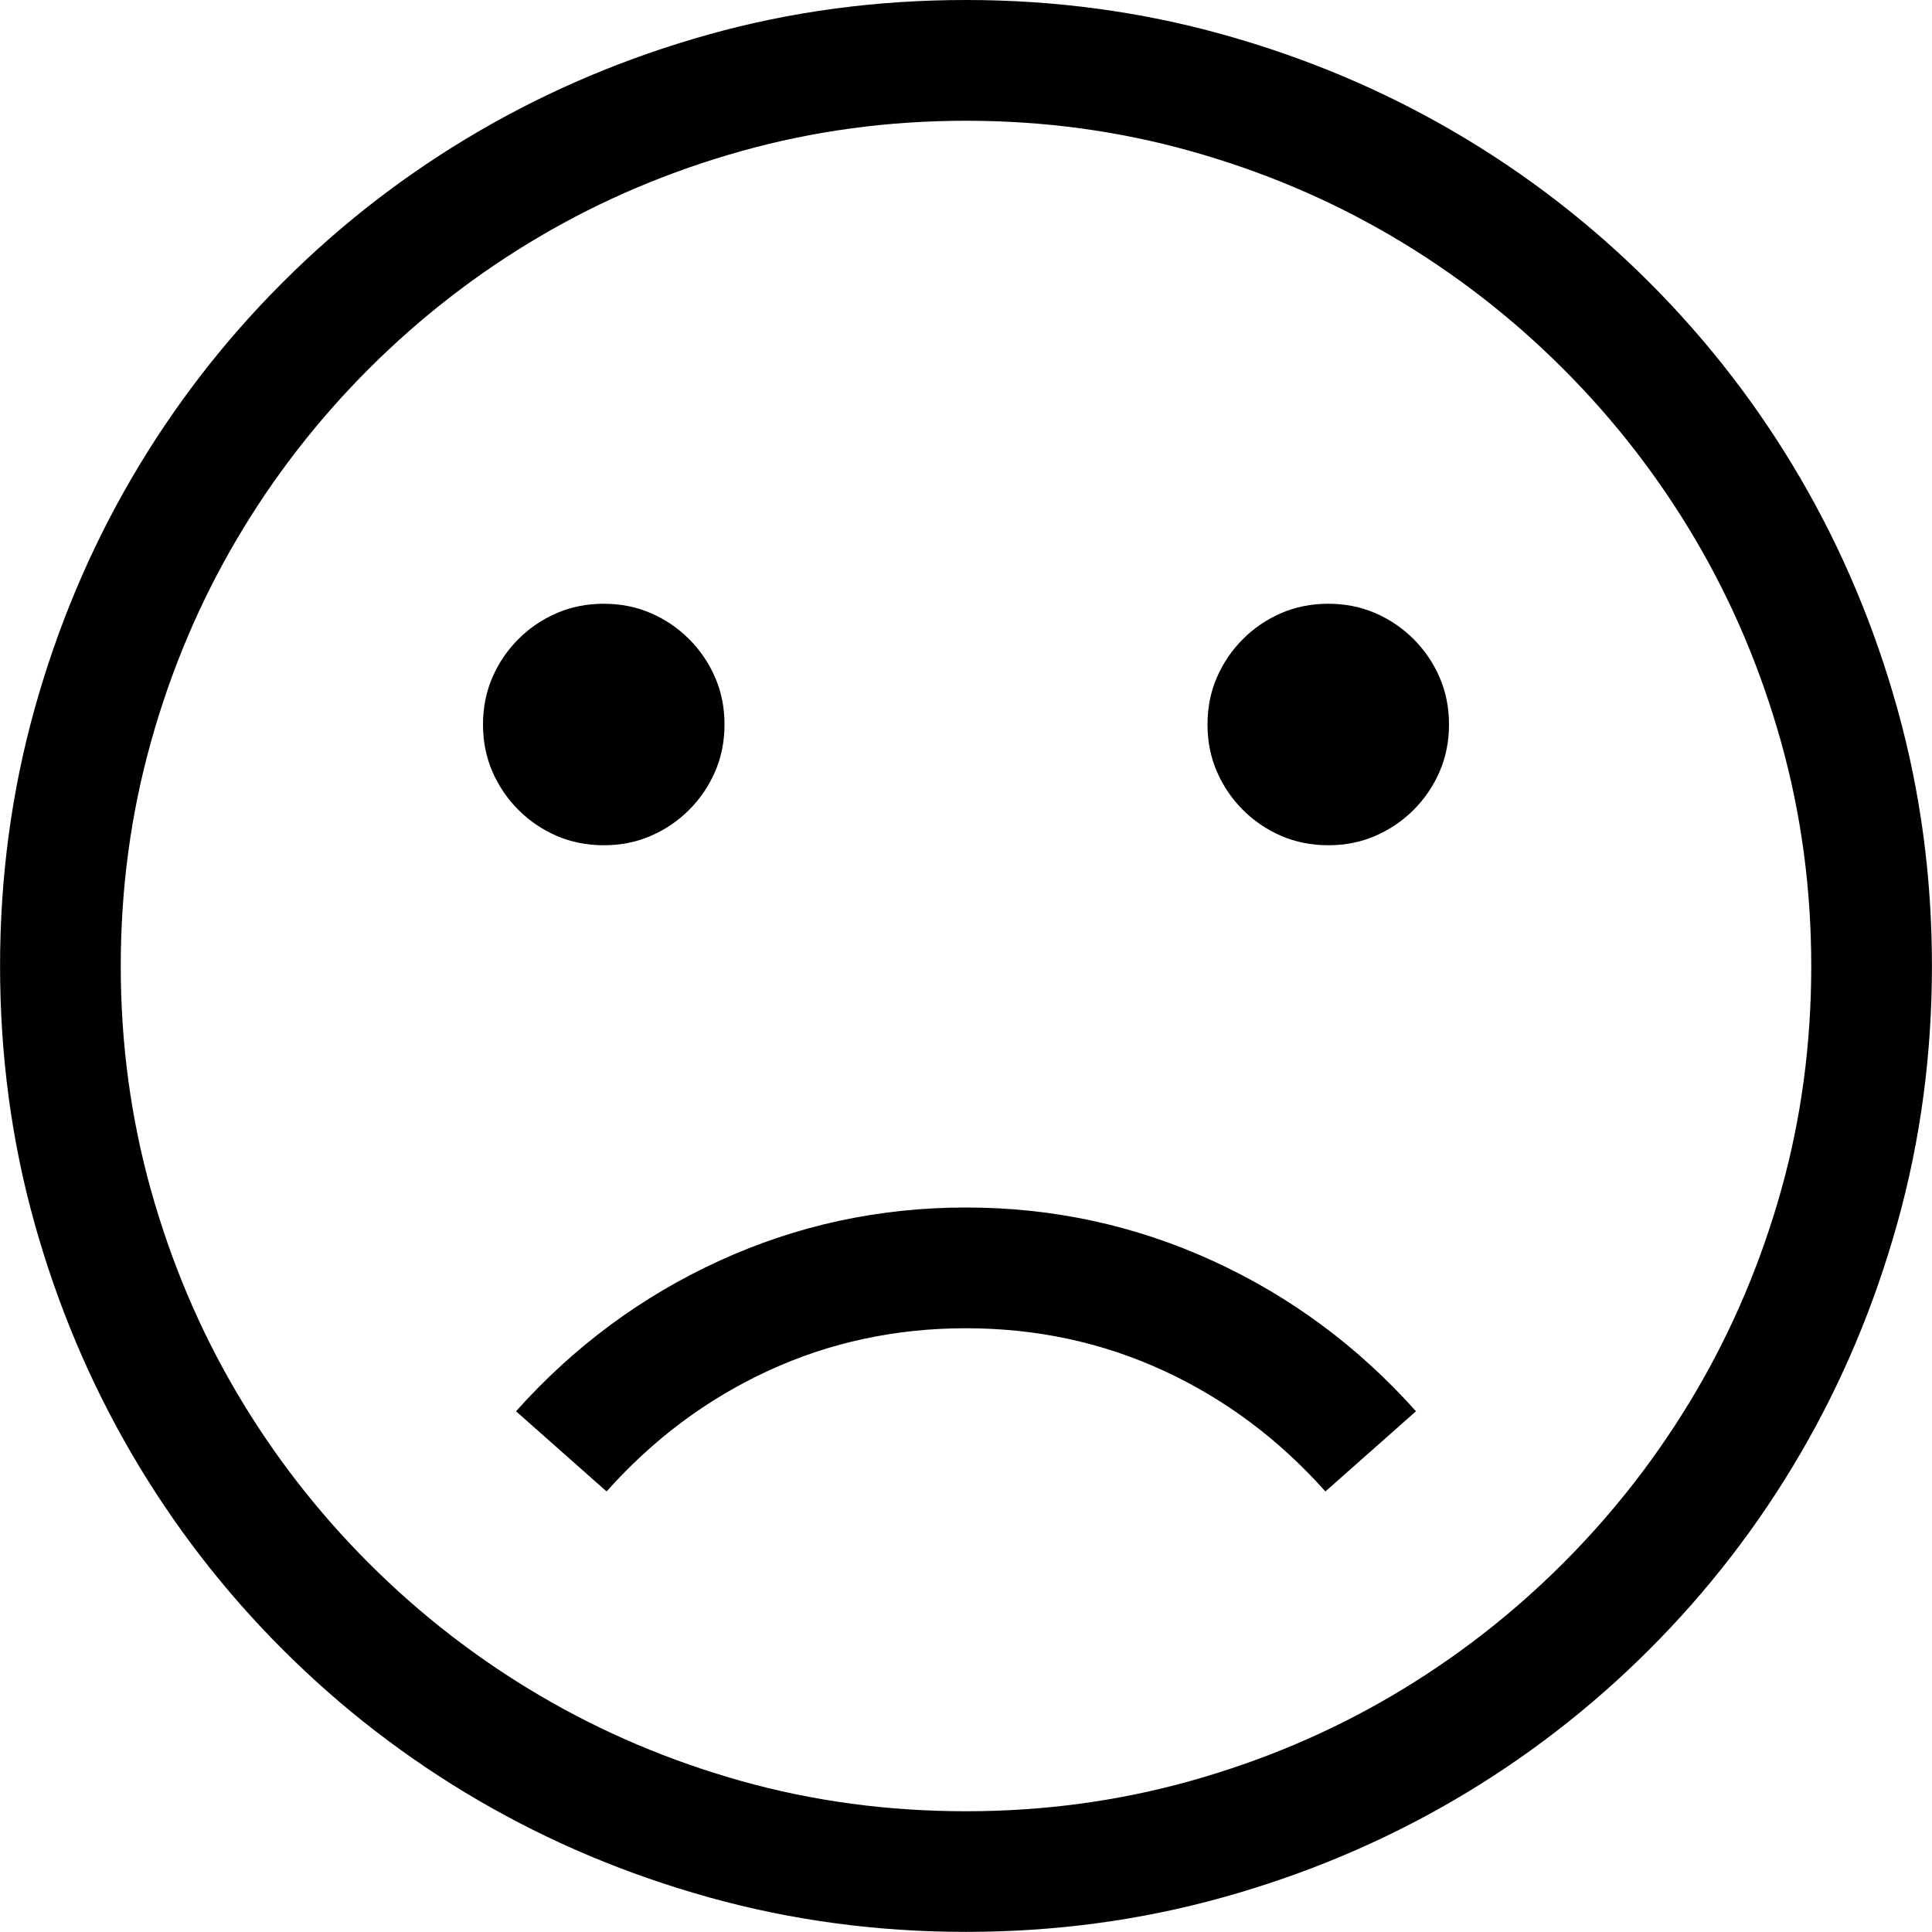 <!-- Generated by IcoMoon.io -->
<svg version="1.1" xmlns="http://www.w3.org/2000/svg" width="32" height="32" viewBox="0 0 32 32">
<title>uniE757</title>
<path d="M10 14q-0.422 0-0.781-0.156t-0.633-0.43-0.43-0.633-0.156-0.781 0.156-0.781 0.43-0.633 0.633-0.43 0.781-0.156 0.781 0.156 0.633 0.43 0.43 0.633 0.156 0.781-0.156 0.781-0.43 0.633-0.633 0.43-0.781 0.156zM22 10q0.422 0 0.781 0.156t0.633 0.43 0.43 0.633 0.156 0.781-0.156 0.781-0.43 0.633-0.633 0.43-0.781 0.156-0.781-0.156-0.633-0.43-0.43-0.633-0.156-0.781 0.156-0.781 0.43-0.633 0.633-0.43 0.781-0.156zM16 0q2.203 0 4.25 0.57t3.828 1.609 3.242 2.5 2.5 3.242 1.609 3.828 0.57 4.25-0.57 4.25-1.609 3.828-2.5 3.242-3.242 2.5-3.828 1.609-4.25 0.57-4.25-0.57-3.828-1.609-3.242-2.5-2.5-3.242-1.609-3.82-0.57-4.258q0-2.203 0.57-4.25t1.609-3.828 2.5-3.242 3.242-2.5 3.82-1.609 4.258-0.57zM16 30q1.922 0 3.711-0.5t3.344-1.414 2.836-2.195 2.195-2.836 1.414-3.336 0.5-3.719q0-1.922-0.5-3.711t-1.414-3.344-2.195-2.836-2.836-2.195-3.344-1.414-3.711-0.5-3.711 0.5-3.344 1.414-2.836 2.195-2.195 2.836-1.414 3.344-0.5 3.711 0.5 3.711 1.414 3.344 2.195 2.836 2.836 2.195 3.336 1.414 3.719 0.5zM16 20q2.156 0 4.086 0.883t3.367 2.492l-1.5 1.328q-1.156-1.297-2.68-2t-3.273-0.703-3.273 0.703-2.68 2l-1.5-1.328q1.438-1.609 3.367-2.492t4.086-0.883z"></path>
</svg>
